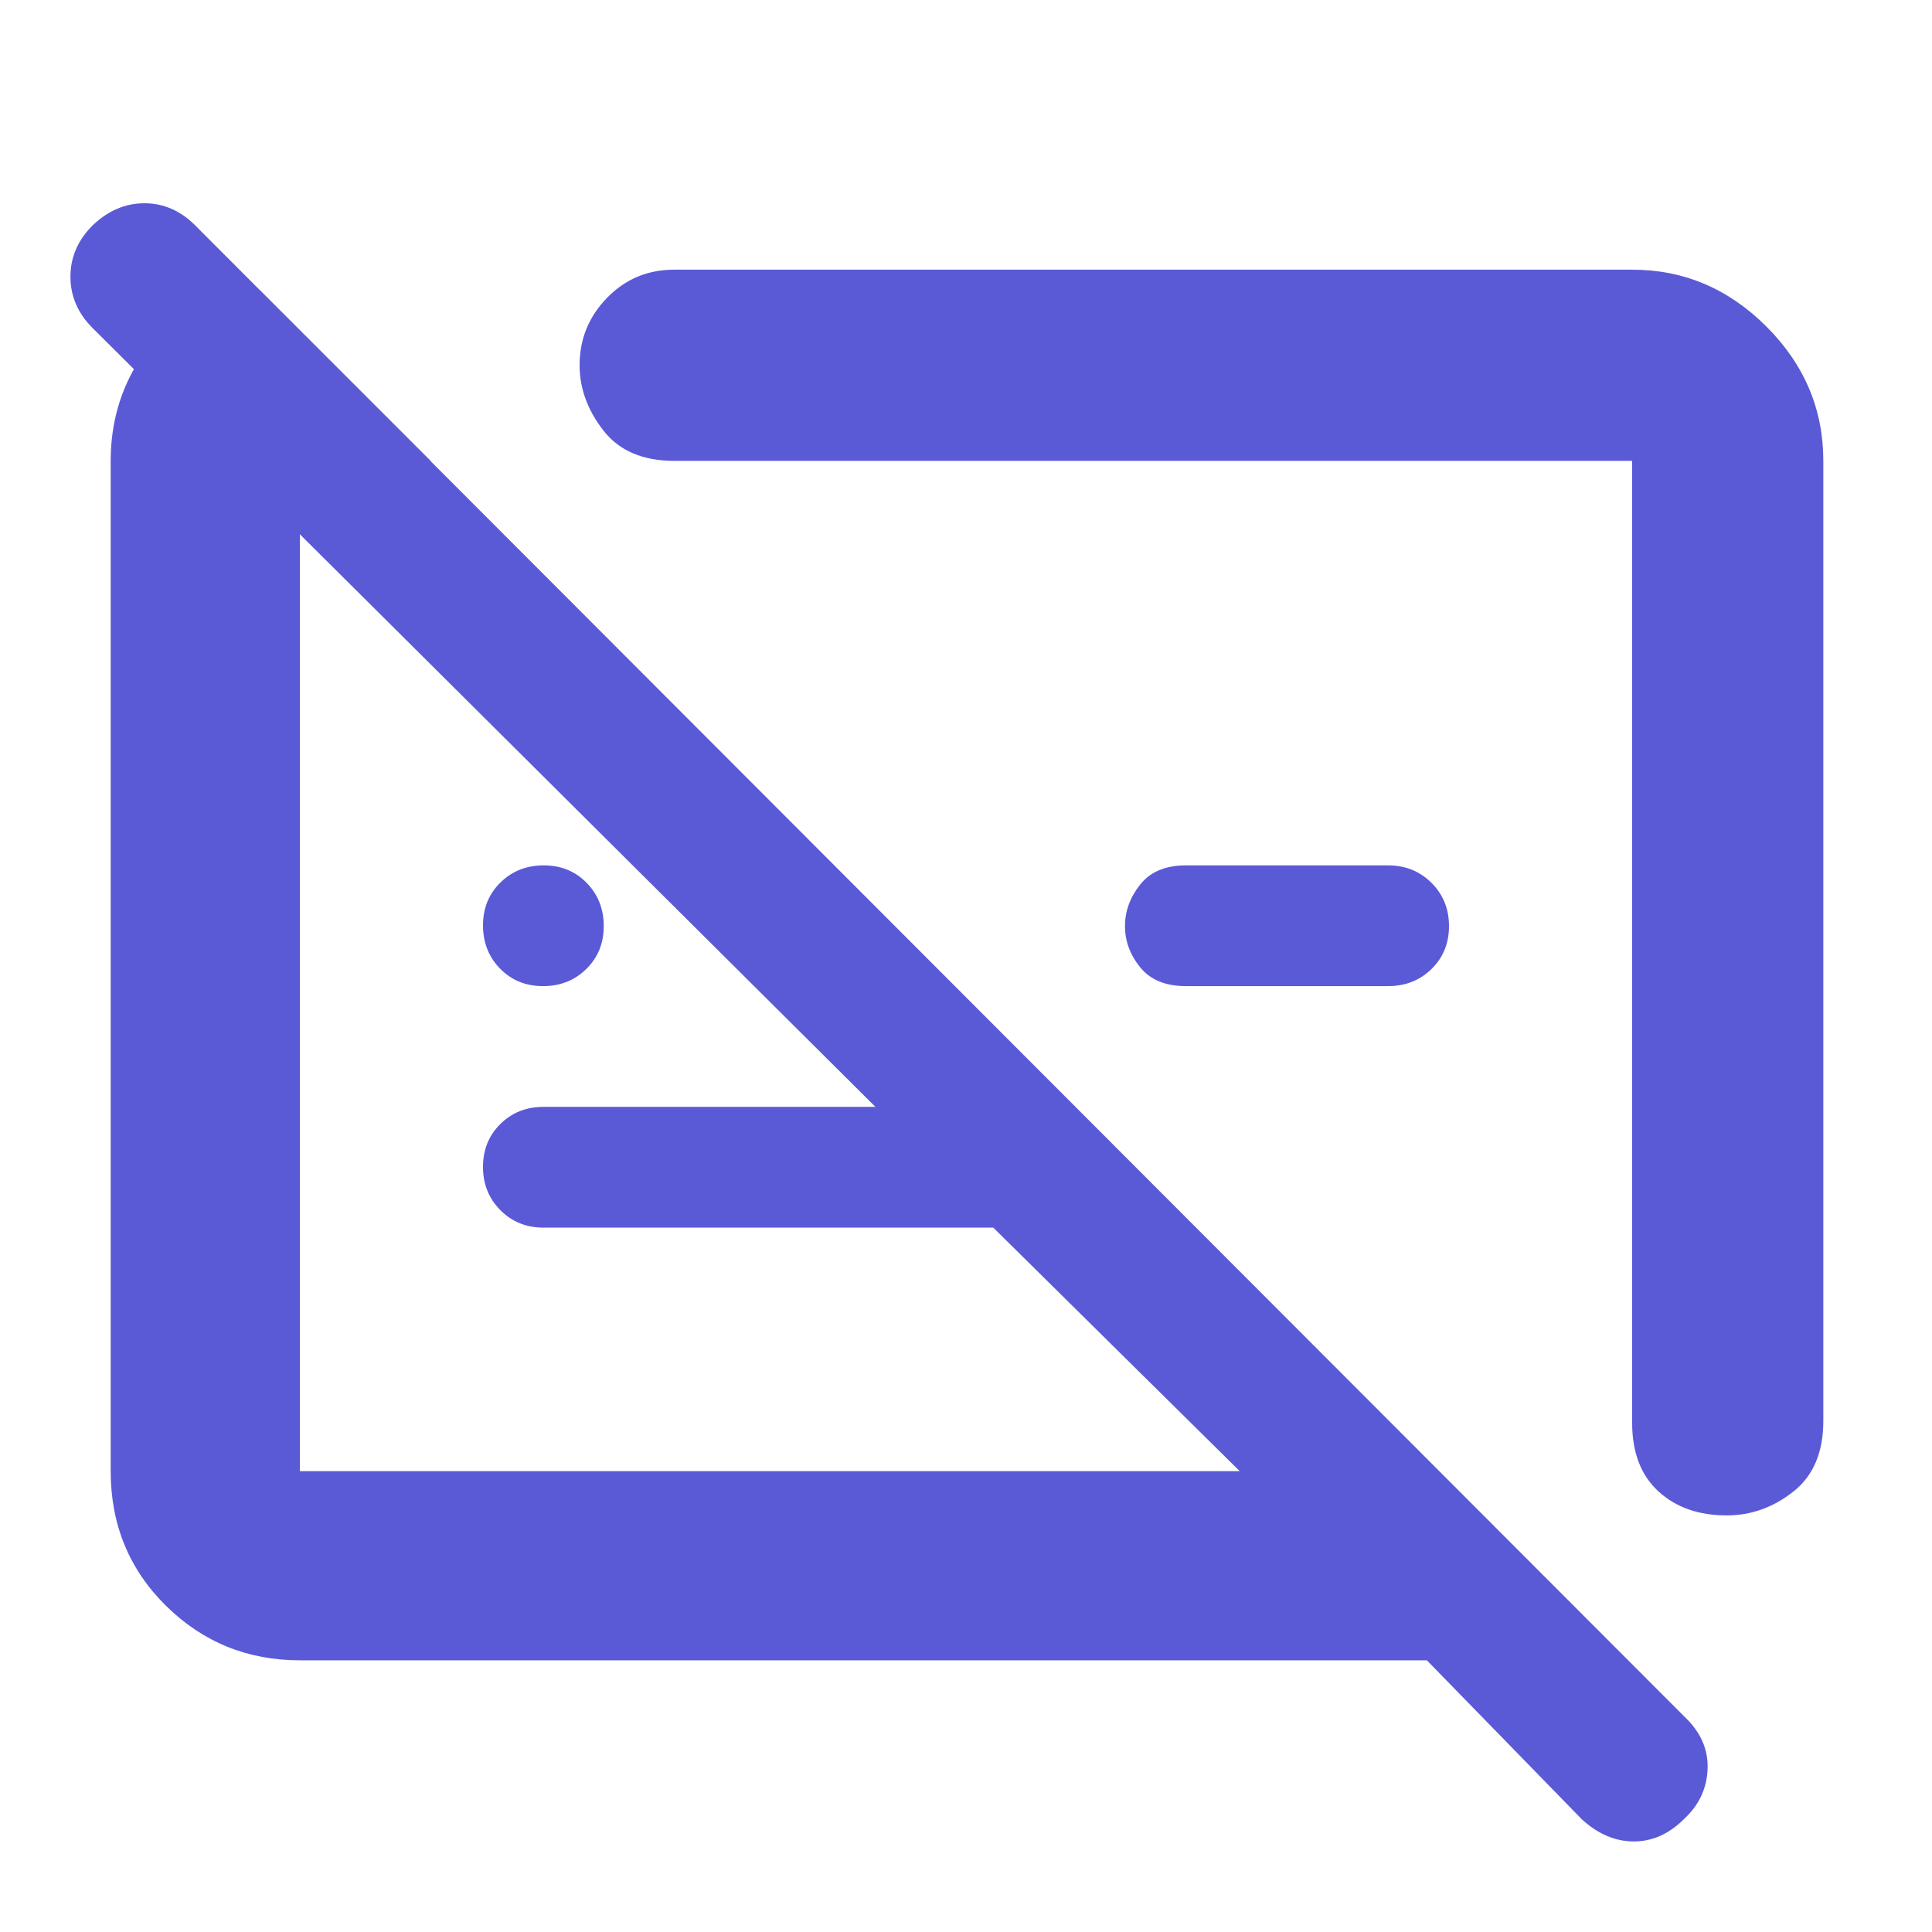<svg xmlns="http://www.w3.org/2000/svg" height="48" viewBox="0 -960 960 960" width="48"><path fill="rgb(90, 90, 215)" d="M149-135q-39.05 0-66.53-27.1Q55-189.2 55-229v-502q0-28 14.5-50.5T107-816h22l85 85h-65v502h467L493.56-350H270q-12.75 0-21.37-8.68-8.63-8.67-8.63-21.5 0-12.82 8.63-21.32 8.62-8.5 21.37-8.5h165L46-797q-11-11-11-25.5T46-848q11.51-11 25.76-11Q86-859 97-848l740 741q12 11.34 11.5 25.86-.5 14.51-11.5 24.8Q825.73-45 811.87-45 798-45 786-56l-77-79H149Zm757-596v477q0 23.5-15 35.25T858-207q-21 0-34-12t-13-34v-478H335q-23.5 0-35.25-15.18Q288-761.35 288-778.53 288-798 301.63-812q13.62-14 33.37-14h476q38.46 0 66.73 28.27Q906-769.46 906-731ZM689.73-470H589.27q-15.14 0-22.7-9.32-7.57-9.32-7.57-20.5t7.57-20.68q7.56-9.5 22.7-9.5h100.46q12.87 0 21.57 8.68 8.7 8.67 8.7 21.5 0 12.82-8.7 21.32t-21.57 8.5ZM551-497Zm-167 34Zm-114.18-7q-12.82 0-21.32-8.68-8.5-8.67-8.5-21.5 0-12.82 8.68-21.32 8.67-8.5 21.5-8.5 12.82 0 21.32 8.68 8.5 8.67 8.5 21.5 0 12.82-8.68 21.32-8.67 8.5-21.5 8.5Z"/></svg>